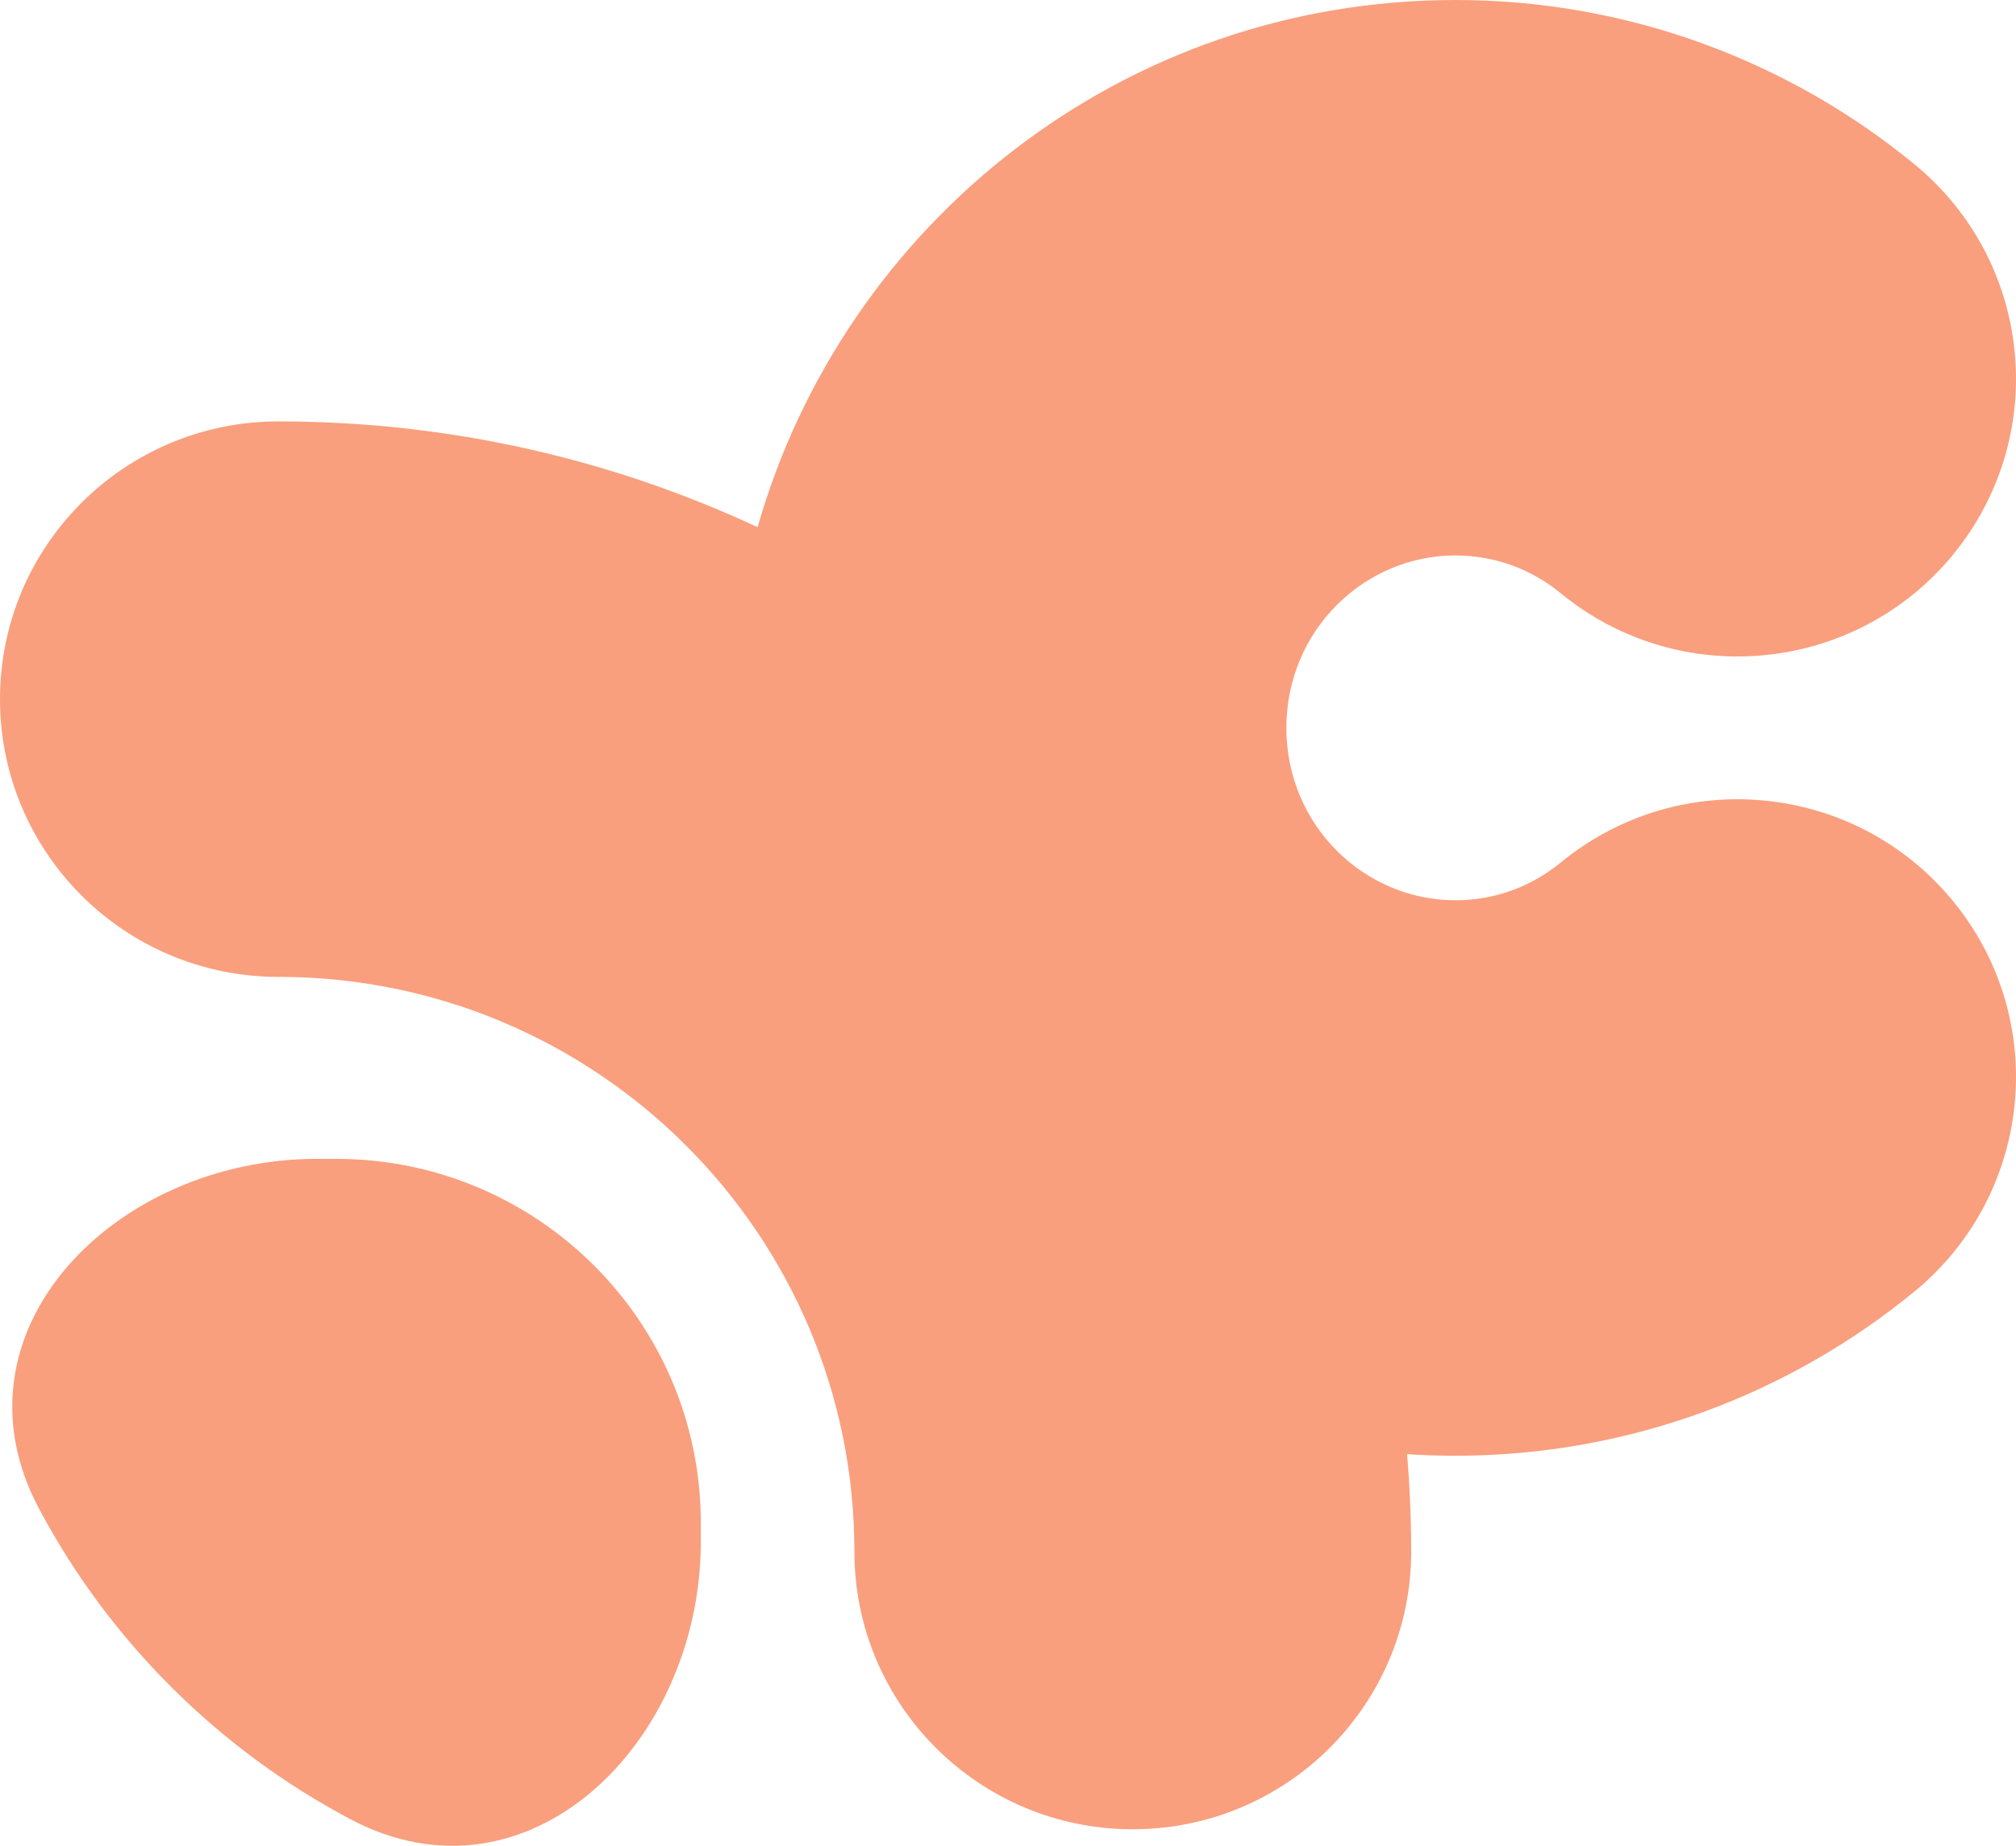 <svg width="71" height="65" viewBox="0 0 71 65" fill="none" xmlns="http://www.w3.org/2000/svg">
<path fill-rule="evenodd" clip-rule="evenodd" d="M45.304 25.632C45.304 22.199 48.048 19.561 51.252 19.561C52.66 19.561 53.94 20.05 54.969 20.893C59.152 24.323 65.33 23.721 68.769 19.549C72.208 15.376 71.604 9.212 67.421 5.782C63.026 2.178 57.384 0 51.252 0C39.525 0 29.732 7.887 26.681 18.565C21.555 16.175 15.836 14.84 9.805 14.84C4.39 14.84 0 19.219 0 24.62C0 30.022 4.39 34.401 9.805 34.401C21.008 34.401 30.09 43.461 30.09 54.637C30.09 60.039 34.48 64.418 39.895 64.418C45.31 64.418 49.7 60.039 49.7 54.637C49.7 53.483 49.65 52.339 49.554 51.209C50.115 51.246 50.681 51.265 51.252 51.265C57.384 51.265 63.026 49.087 67.421 45.483C71.604 42.052 72.208 35.889 68.769 31.716C65.33 27.543 59.152 26.941 54.969 30.372C53.94 31.215 52.66 31.703 51.252 31.703C48.048 31.703 45.304 29.066 45.304 25.632ZM1.373 53.127C3.846 57.774 7.675 61.593 12.334 64.061C18.601 67.379 24.681 61.378 24.681 54.3V53.626C24.681 46.547 18.929 40.809 11.833 40.809H11.157C4.062 40.809 -1.954 46.874 1.373 53.127Z" fill="#F99F7E"/>
</svg>
